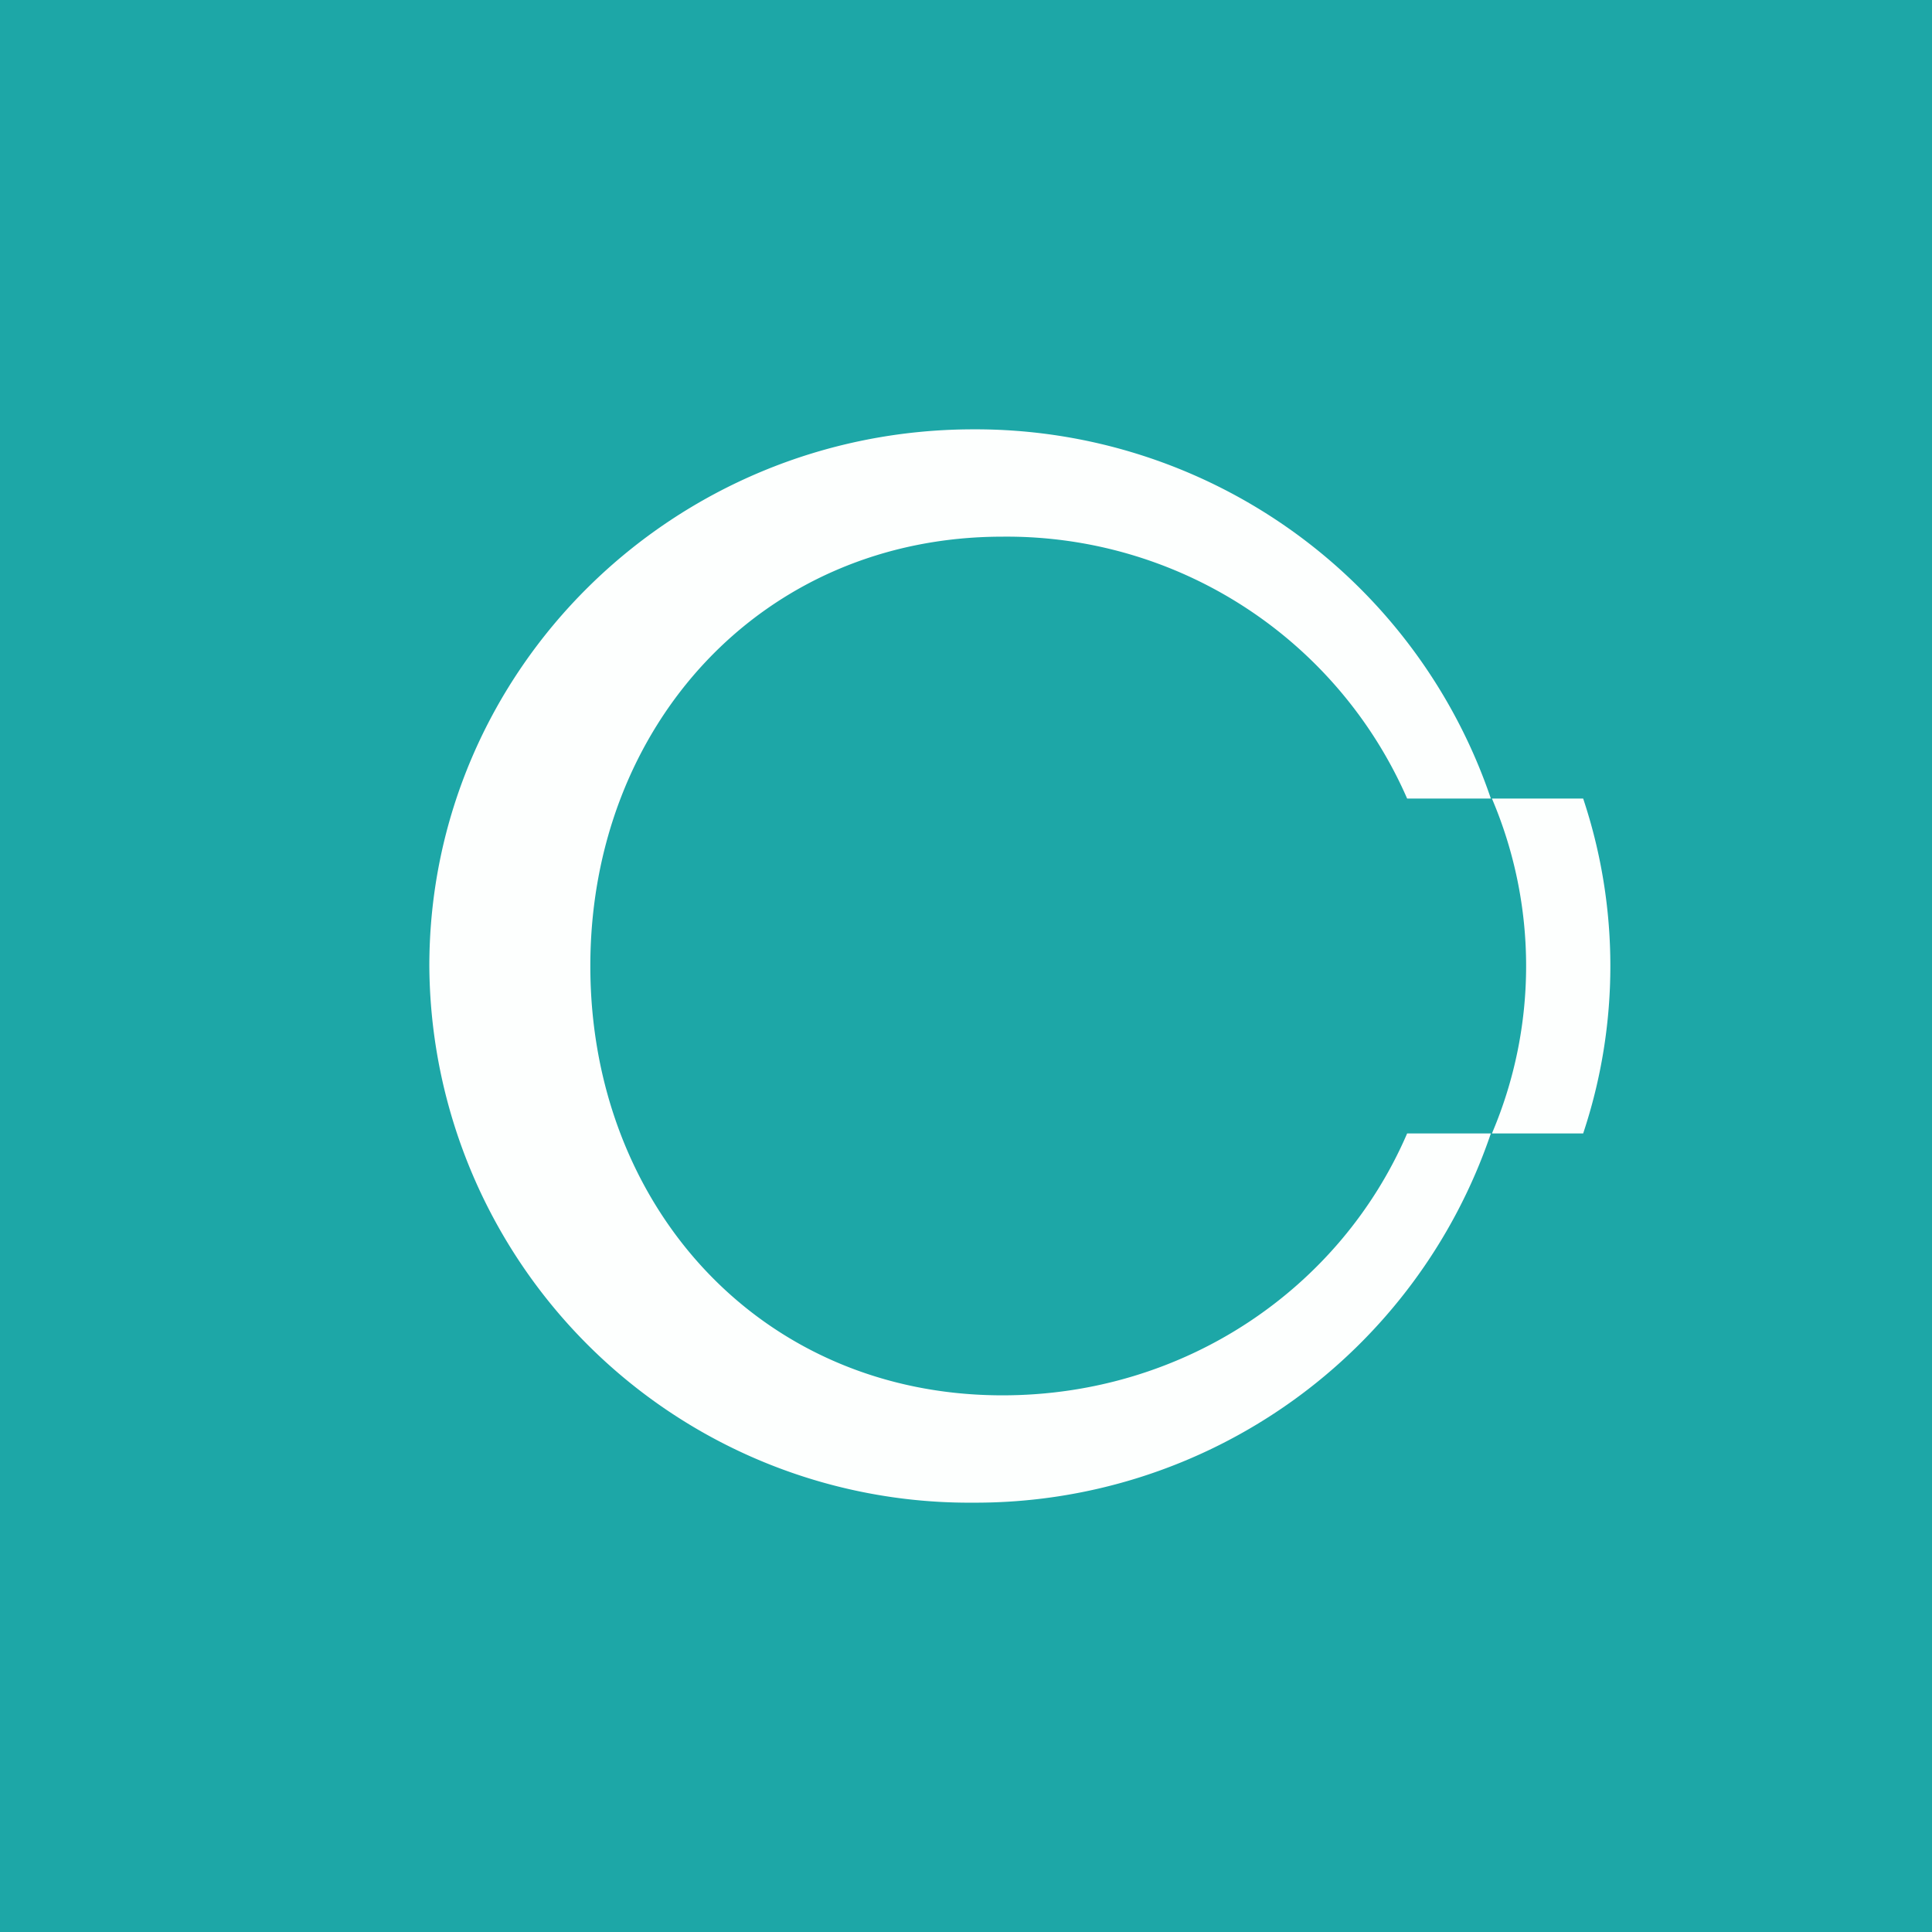 <!-- by TradingView --><svg width="18" height="18" viewBox="0 0 18 18" xmlns="http://www.w3.org/2000/svg"><path fill="#1DA7A7" d="M0 0h18v18H0z"/><path d="M13.89 10.56A5.07 5.07 0 0 1 9.07 14 5.03 5.03 0 0 1 4 9c0-2.76 2.27-5 5.07-5a5.07 5.07 0 0 1 4.82 3.44h-.78A4.07 4.07 0 0 0 9.34 5C7.1 5 5.5 6.76 5.5 9s1.59 4 3.84 4c1.7 0 3.15-1 3.77-2.44h.78ZM14.75 7.44h-.85a3.98 3.98 0 0 1 0 3.12h.85a4.93 4.93 0 0 0 0-3.12Z" fill="#FDFFFE"/></svg>